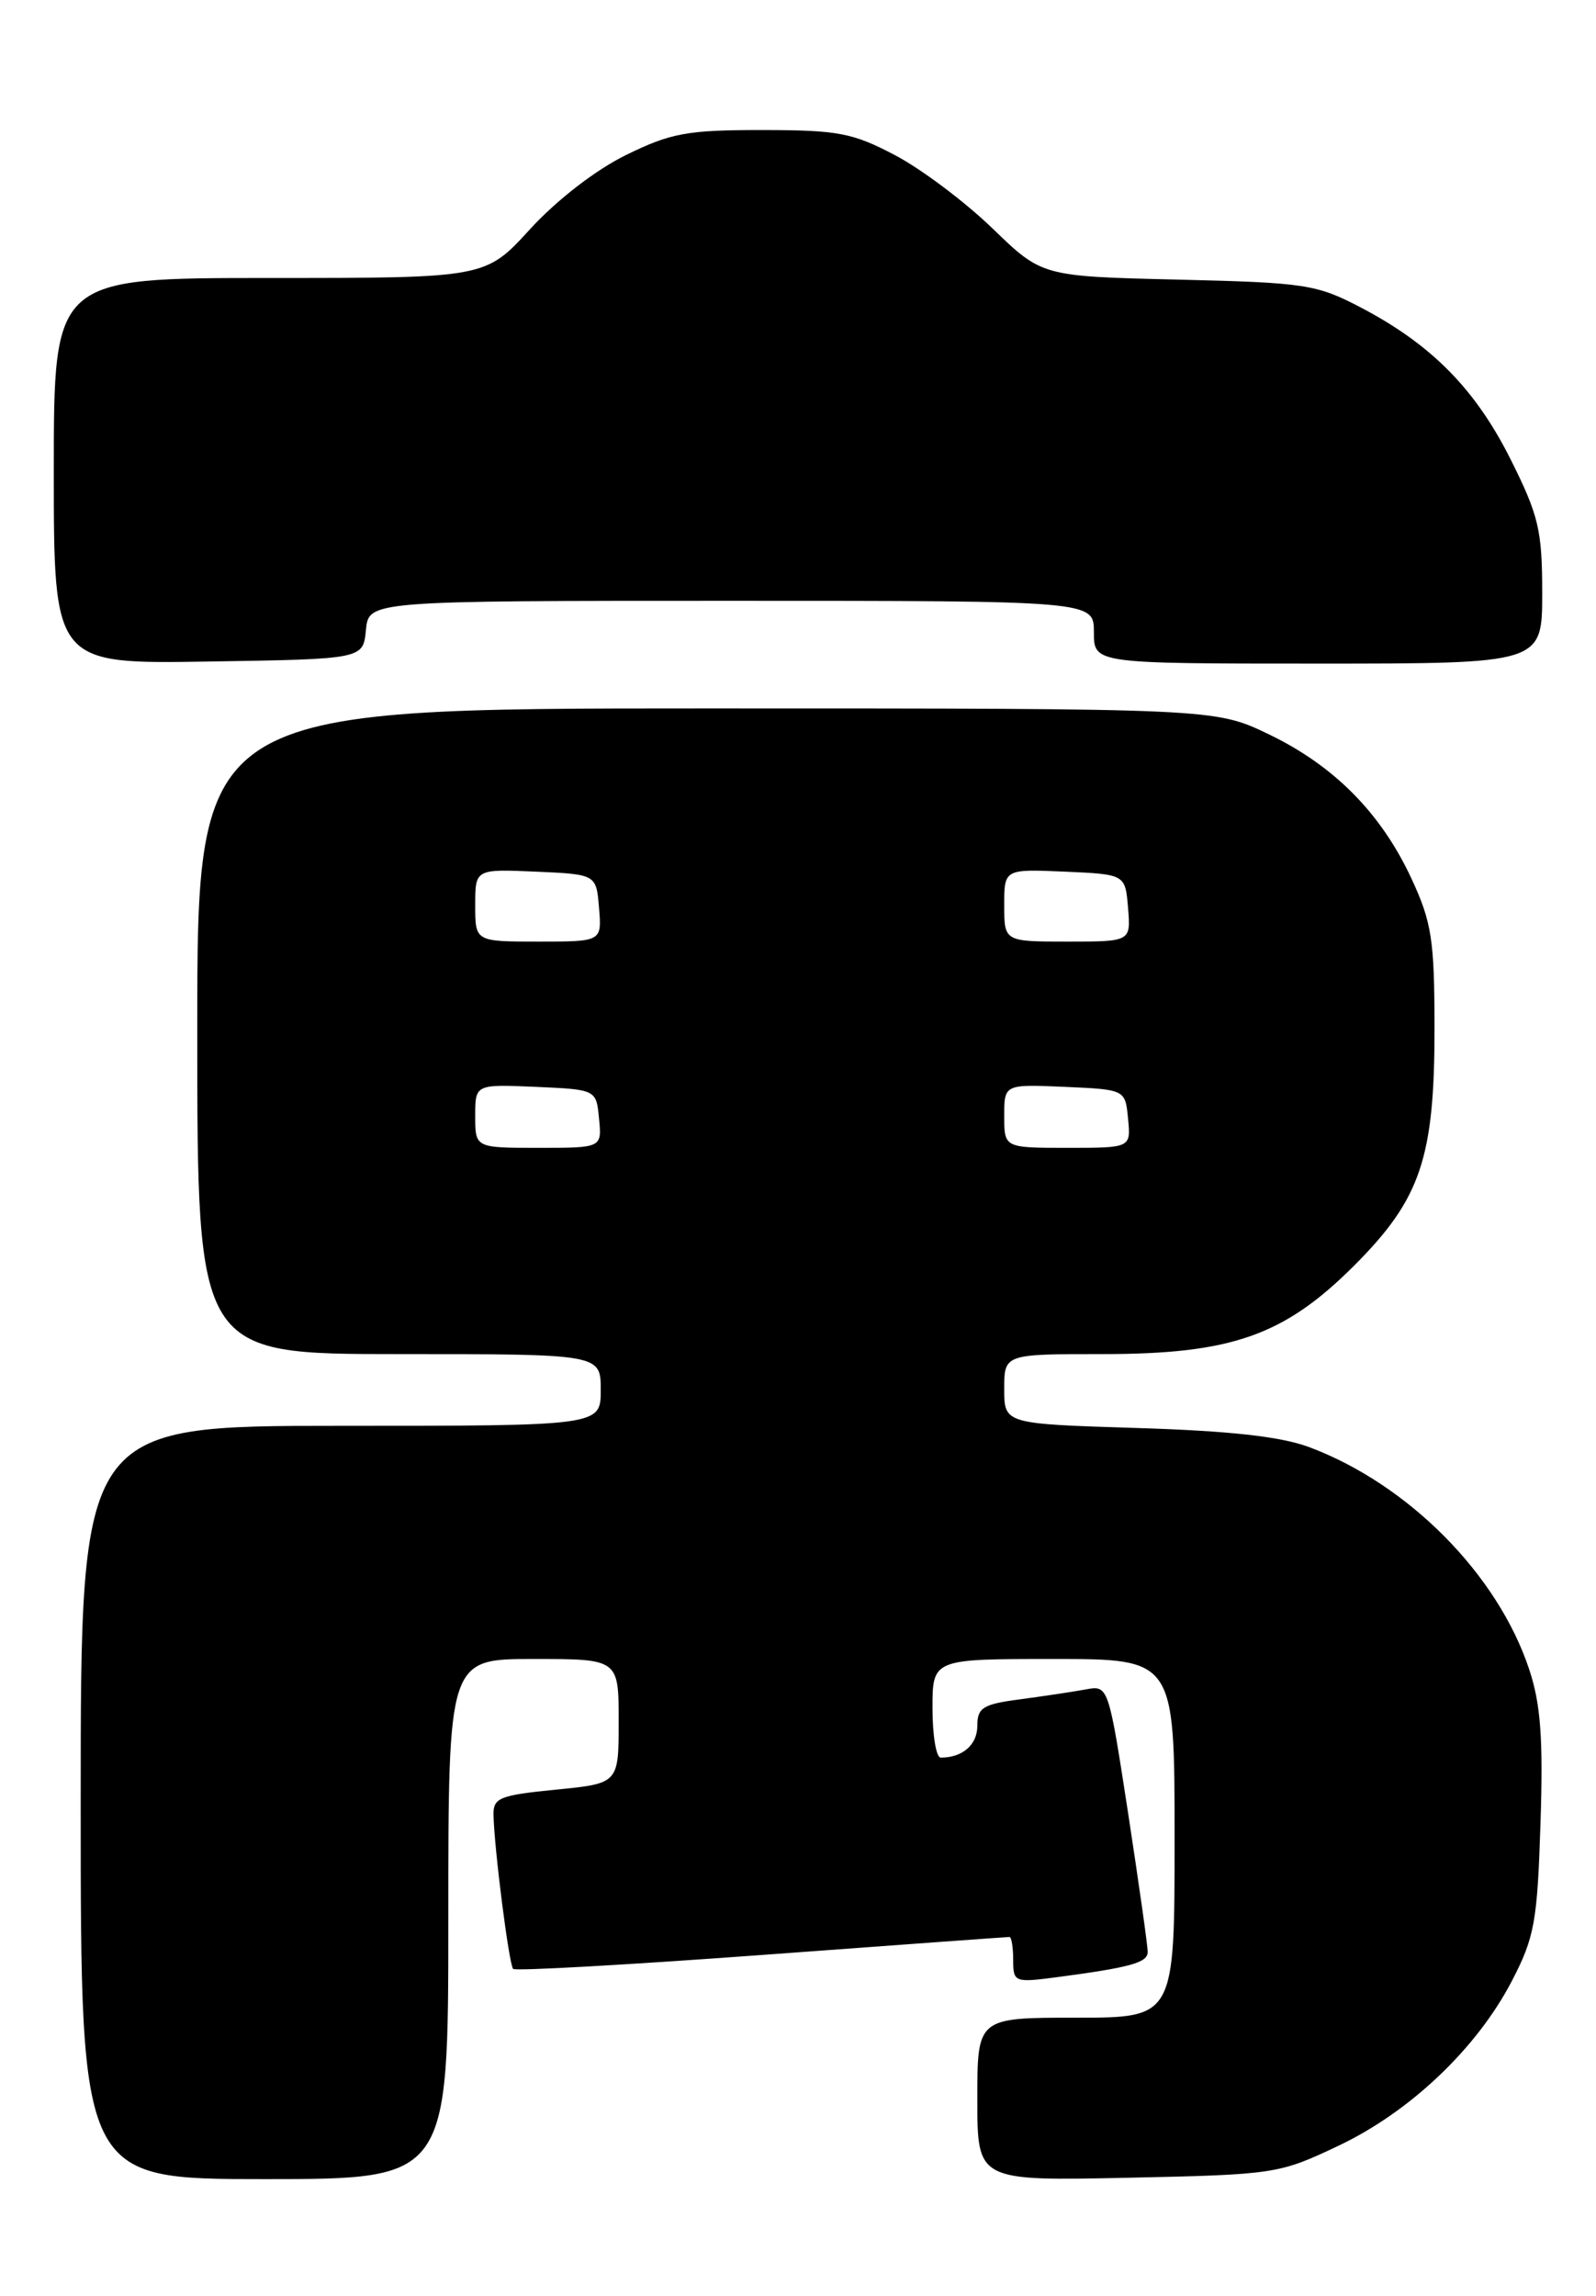 <?xml version="1.0" encoding="UTF-8" standalone="no"?>
<!DOCTYPE svg PUBLIC "-//W3C//DTD SVG 1.1//EN" "http://www.w3.org/Graphics/SVG/1.1/DTD/svg11.dtd" >
<svg xmlns="http://www.w3.org/2000/svg" xmlns:xlink="http://www.w3.org/1999/xlink" version="1.1" viewBox="0 0 178 256">
 <g >
 <path fill="currentColor"
d=" M 50.00 214.00 C 50.00 185.00 50.00 185.00 59.50 185.00 C 69.00 185.00 69.00 185.00 69.00 191.94 C 69.00 198.88 69.00 198.88 62.00 199.57 C 55.73 200.19 55.00 200.48 55.04 202.38 C 55.12 206.16 56.77 219.10 57.23 219.56 C 57.48 219.81 69.94 219.11 84.92 218.01 C 99.91 216.90 112.36 216.00 112.58 216.00 C 112.81 216.00 113.00 217.15 113.00 218.56 C 113.00 221.04 113.16 221.10 117.75 220.50 C 126.07 219.40 128.00 218.87 128.00 217.67 C 128.01 217.03 127.02 210.07 125.82 202.21 C 123.62 187.92 123.62 187.92 121.06 188.40 C 119.65 188.66 116.36 189.15 113.75 189.50 C 109.62 190.04 109.00 190.43 109.00 192.45 C 109.00 194.57 107.35 196.00 104.92 196.00 C 104.41 196.00 104.00 193.53 104.00 190.50 C 104.00 185.00 104.00 185.00 117.50 185.00 C 131.00 185.00 131.00 185.00 131.00 205.00 C 131.00 225.00 131.00 225.00 120.00 225.00 C 109.00 225.00 109.00 225.00 109.00 234.10 C 109.00 243.20 109.00 243.20 125.75 242.85 C 142.16 242.50 142.64 242.43 149.24 239.30 C 157.25 235.51 164.71 228.43 168.63 220.88 C 171.14 216.04 171.46 214.29 171.81 203.31 C 172.12 193.85 171.83 190.01 170.55 186.16 C 167.04 175.57 157.07 165.51 146.00 161.37 C 142.82 160.19 137.16 159.56 126.75 159.24 C 112.00 158.78 112.00 158.78 112.00 154.89 C 112.00 151.00 112.00 151.00 122.96 151.00 C 137.37 151.00 143.23 148.94 151.07 141.09 C 158.46 133.68 160.00 129.11 159.99 114.57 C 159.98 104.82 159.68 102.84 157.43 98.00 C 154.04 90.69 148.80 85.39 141.50 81.88 C 135.50 79.00 135.50 79.00 78.75 79.00 C 22.00 79.00 22.00 79.00 22.00 115.00 C 22.00 151.00 22.00 151.00 44.50 151.00 C 67.00 151.00 67.00 151.00 67.00 155.00 C 67.00 159.00 67.00 159.00 38.00 159.00 C 9.00 159.00 9.00 159.00 9.00 201.00 C 9.00 243.00 9.00 243.00 29.50 243.00 C 50.00 243.00 50.00 243.00 50.00 214.00 Z  M 40.81 70.25 C 41.13 67.00 41.13 67.00 81.56 67.00 C 122.00 67.00 122.00 67.00 122.00 70.50 C 122.00 74.00 122.00 74.00 147.00 74.00 C 172.00 74.00 172.00 74.00 172.00 66.13 C 172.00 59.14 171.61 57.49 168.48 51.23 C 164.55 43.39 159.66 38.43 151.79 34.30 C 146.81 31.70 145.60 31.52 131.36 31.18 C 116.22 30.82 116.22 30.82 110.69 25.47 C 107.65 22.53 102.76 18.85 99.83 17.31 C 95.08 14.81 93.47 14.51 85.00 14.50 C 76.62 14.50 74.83 14.83 69.81 17.29 C 66.42 18.96 62.11 22.29 59.13 25.54 C 54.15 31.00 54.15 31.00 30.07 31.00 C 6.00 31.00 6.00 31.00 6.00 52.52 C 6.00 74.05 6.00 74.05 23.25 73.77 C 40.50 73.50 40.50 73.50 40.81 70.25 Z  M 53.00 124.45 C 53.00 120.91 53.00 120.91 59.75 121.20 C 66.50 121.50 66.50 121.50 66.81 124.75 C 67.13 128.00 67.13 128.00 60.06 128.00 C 53.00 128.00 53.00 128.00 53.00 124.45 Z  M 112.00 124.45 C 112.00 120.91 112.00 120.91 118.75 121.20 C 125.50 121.50 125.50 121.50 125.81 124.75 C 126.13 128.00 126.13 128.00 119.06 128.00 C 112.00 128.00 112.00 128.00 112.00 124.45 Z  M 53.00 100.95 C 53.00 96.91 53.00 96.91 59.75 97.20 C 66.50 97.50 66.50 97.50 66.81 101.25 C 67.12 105.00 67.12 105.00 60.06 105.00 C 53.00 105.00 53.00 105.00 53.00 100.95 Z  M 112.00 100.95 C 112.00 96.91 112.00 96.91 118.75 97.20 C 125.50 97.50 125.50 97.50 125.81 101.25 C 126.12 105.00 126.12 105.00 119.06 105.00 C 112.00 105.00 112.00 105.00 112.00 100.95 Z "/>
</g>
</svg>